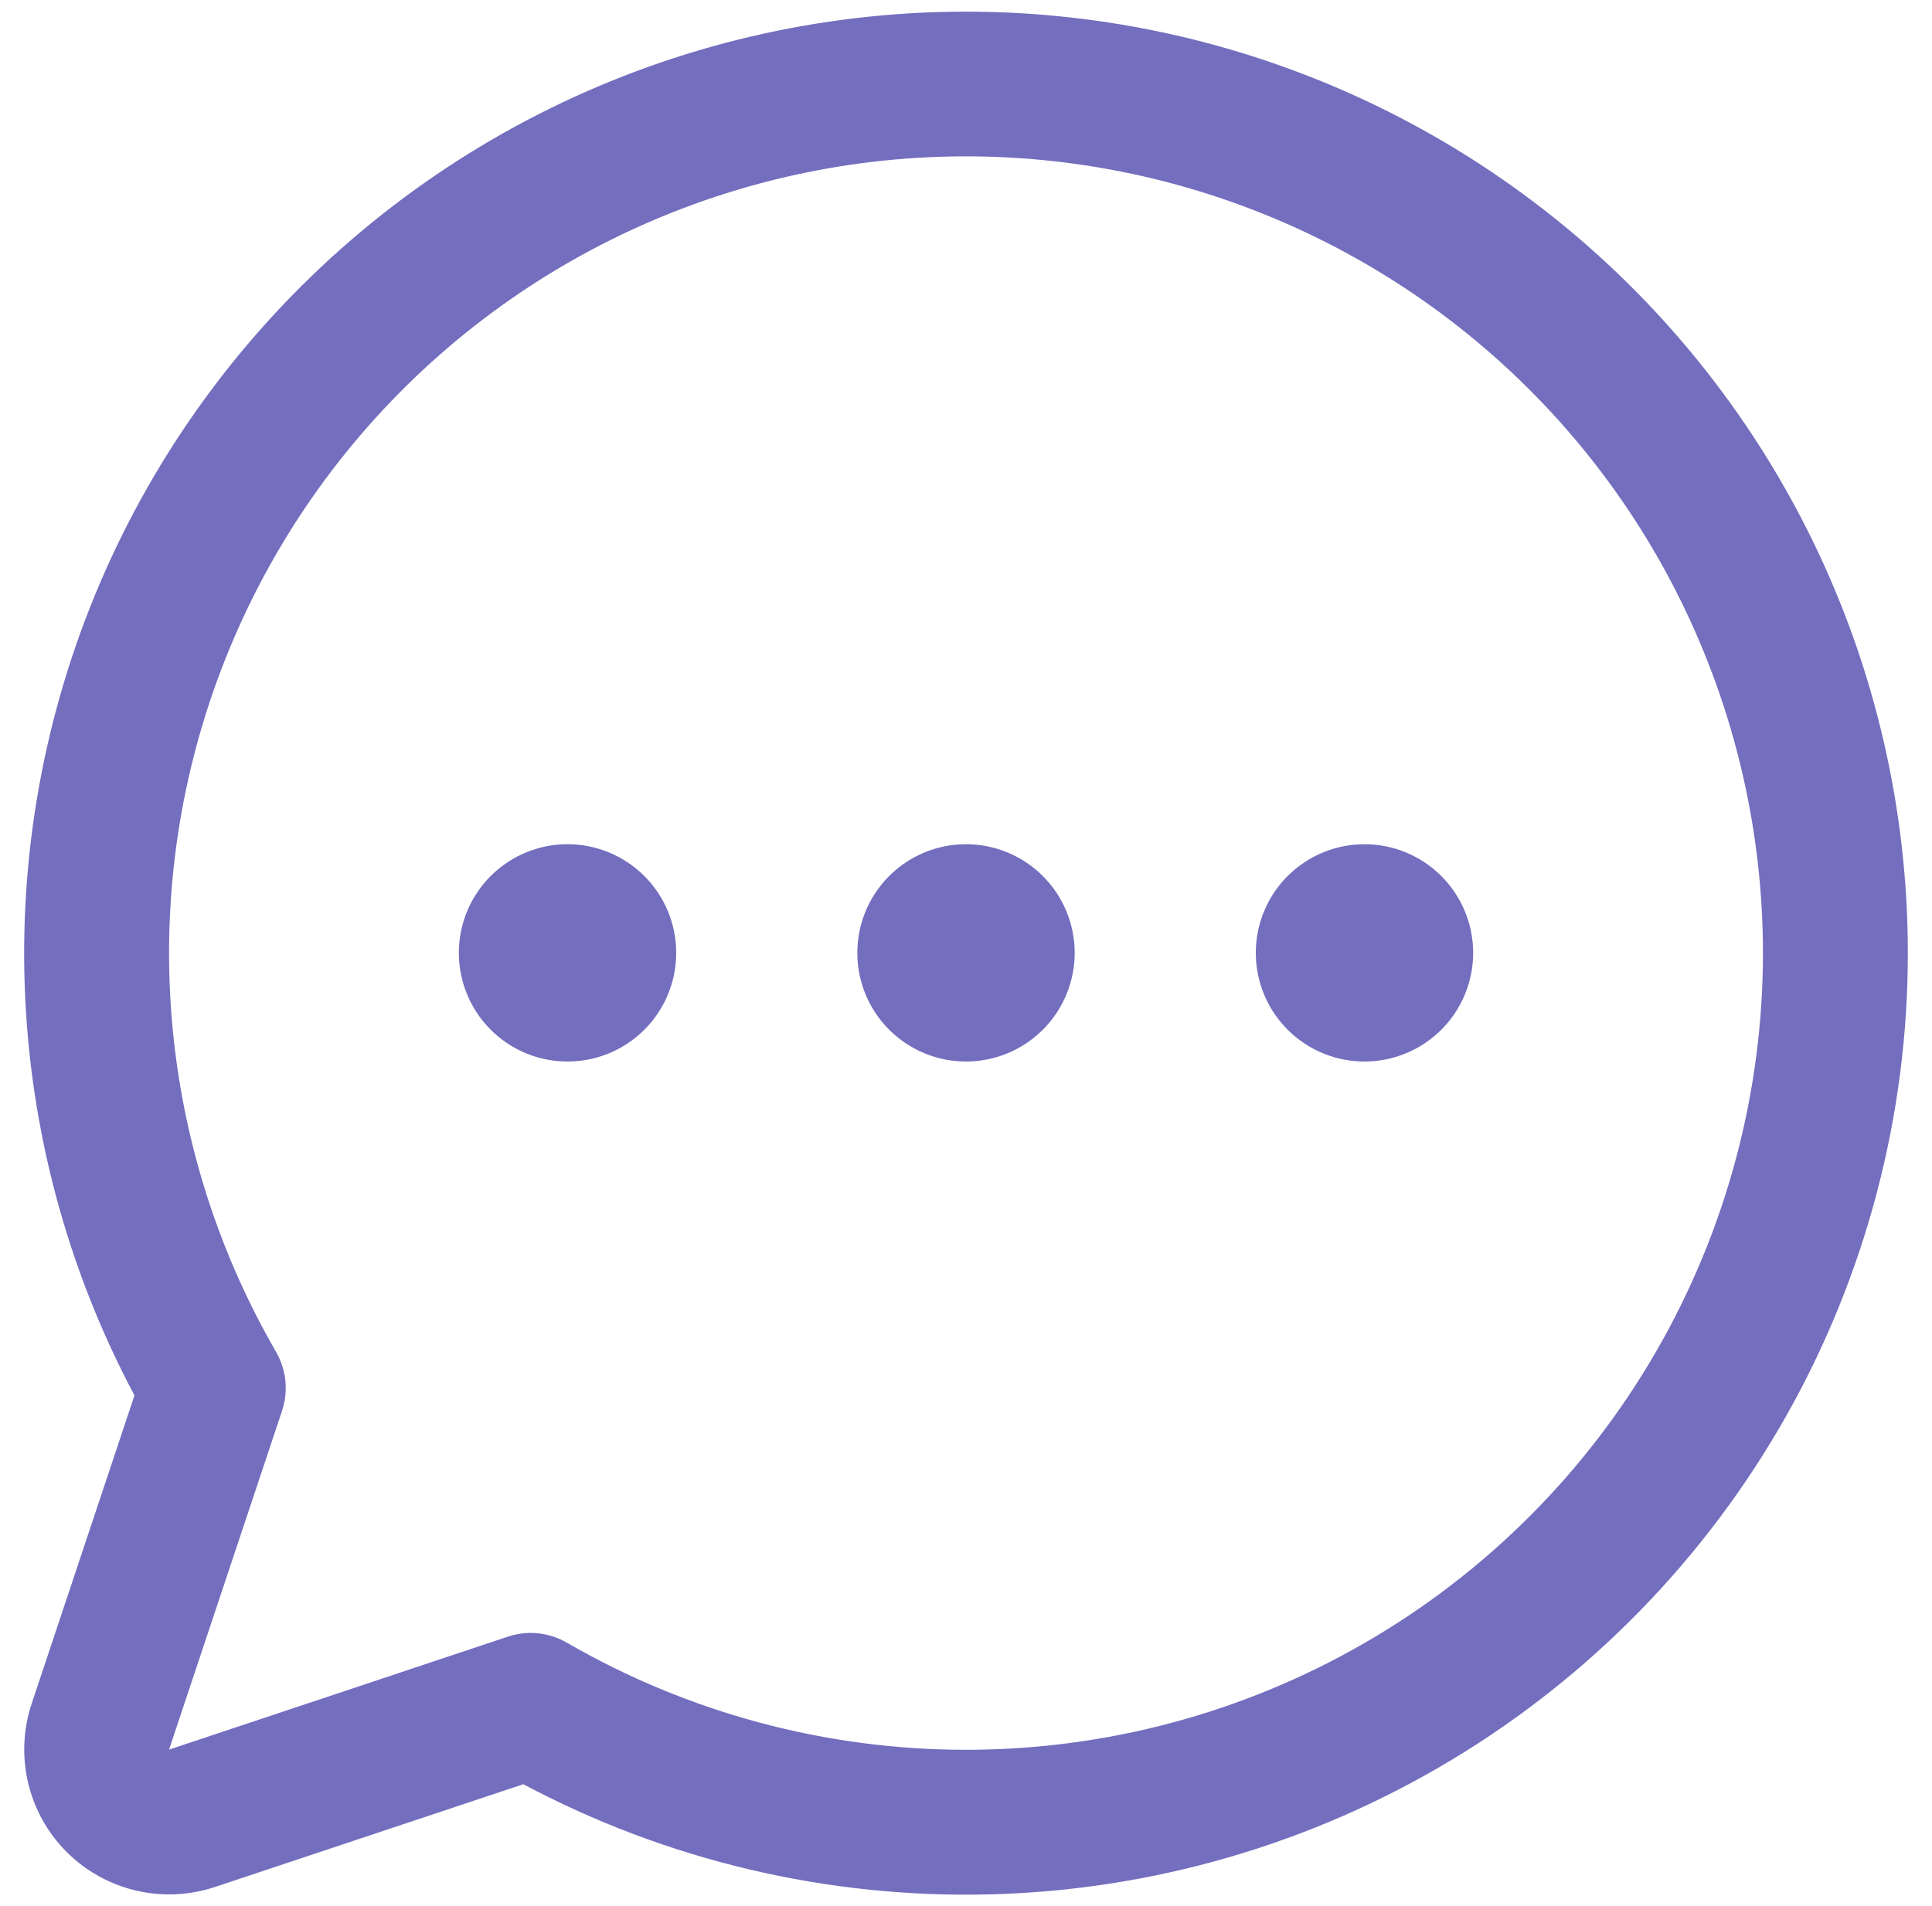<svg width="75" height="74" viewBox="0 0 75 74" fill="none" xmlns="http://www.w3.org/2000/svg">
<path d="M41.719 37C41.719 37.834 41.471 38.65 41.008 39.344C40.544 40.038 39.885 40.578 39.114 40.898C38.344 41.217 37.495 41.3 36.677 41.138C35.859 40.975 35.107 40.573 34.517 39.983C33.927 39.393 33.525 38.641 33.362 37.823C33.2 37.005 33.283 36.156 33.602 35.386C33.922 34.615 34.462 33.956 35.156 33.492C35.85 33.029 36.666 32.781 37.5 32.781C38.619 32.781 39.692 33.226 40.483 34.017C41.274 34.808 41.719 35.881 41.719 37ZM22.031 32.781C21.197 32.781 20.381 33.029 19.687 33.492C18.994 33.956 18.453 34.615 18.134 35.386C17.814 36.156 17.731 37.005 17.894 37.823C18.056 38.641 18.458 39.393 19.048 39.983C19.638 40.573 20.39 40.975 21.208 41.138C22.027 41.3 22.875 41.217 23.646 40.898C24.417 40.578 25.076 40.038 25.539 39.344C26.003 38.65 26.25 37.834 26.25 37C26.25 35.881 25.805 34.808 25.014 34.017C24.223 33.226 23.15 32.781 22.031 32.781ZM52.969 32.781C52.134 32.781 51.319 33.029 50.625 33.492C49.931 33.956 49.39 34.615 49.071 35.386C48.752 36.156 48.668 37.005 48.831 37.823C48.994 38.641 49.396 39.393 49.986 39.983C50.576 40.573 51.327 40.975 52.146 41.138C52.964 41.3 53.812 41.217 54.583 40.898C55.354 40.578 56.013 40.038 56.477 39.344C56.94 38.65 57.188 37.834 57.188 37C57.188 35.881 56.743 34.808 55.952 34.017C55.161 33.226 54.088 32.781 52.969 32.781ZM74.062 37C74.064 43.312 72.431 49.518 69.323 55.012C66.214 60.506 61.736 65.102 56.325 68.352C50.914 71.602 44.753 73.396 38.443 73.558C32.132 73.721 25.887 72.247 20.316 69.281L8.345 73.271C7.354 73.601 6.29 73.649 5.273 73.409C4.257 73.169 3.327 72.651 2.588 71.912C1.849 71.173 1.331 70.243 1.091 69.227C0.851 68.21 0.899 67.146 1.229 66.155L5.22 54.184C2.611 49.281 1.155 43.848 0.96 38.297C0.765 32.747 1.838 27.225 4.095 22.151C6.353 17.076 9.738 12.583 13.991 9.012C18.245 5.441 23.256 2.886 28.645 1.541C34.034 0.196 39.658 0.096 45.091 1.249C50.524 2.402 55.623 4.778 60 8.196C64.378 11.614 67.92 15.984 70.356 20.975C72.793 25.966 74.06 31.446 74.062 37ZM68.438 37C68.436 32.254 67.343 27.573 65.243 23.317C63.143 19.061 60.091 15.346 56.325 12.458C52.56 9.571 48.18 7.588 43.525 6.664C38.87 5.739 34.065 5.898 29.482 7.128C24.898 8.358 20.659 10.626 17.092 13.757C13.526 16.887 10.727 20.796 8.913 25.181C7.098 29.567 6.317 34.31 6.63 39.046C6.942 43.781 8.34 48.381 10.714 52.49C10.914 52.835 11.037 53.218 11.078 53.614C11.117 54.011 11.073 54.411 10.947 54.789L6.562 67.938L19.711 63.553C19.997 63.456 20.298 63.406 20.6 63.406C21.094 63.407 21.579 63.538 22.007 63.786C26.71 66.507 32.047 67.941 37.48 67.945C42.914 67.948 48.253 66.52 52.959 63.805C57.666 61.09 61.575 57.183 64.292 52.477C67.009 47.772 68.439 42.434 68.438 37Z" fill="#736EBE"/>
</svg>
